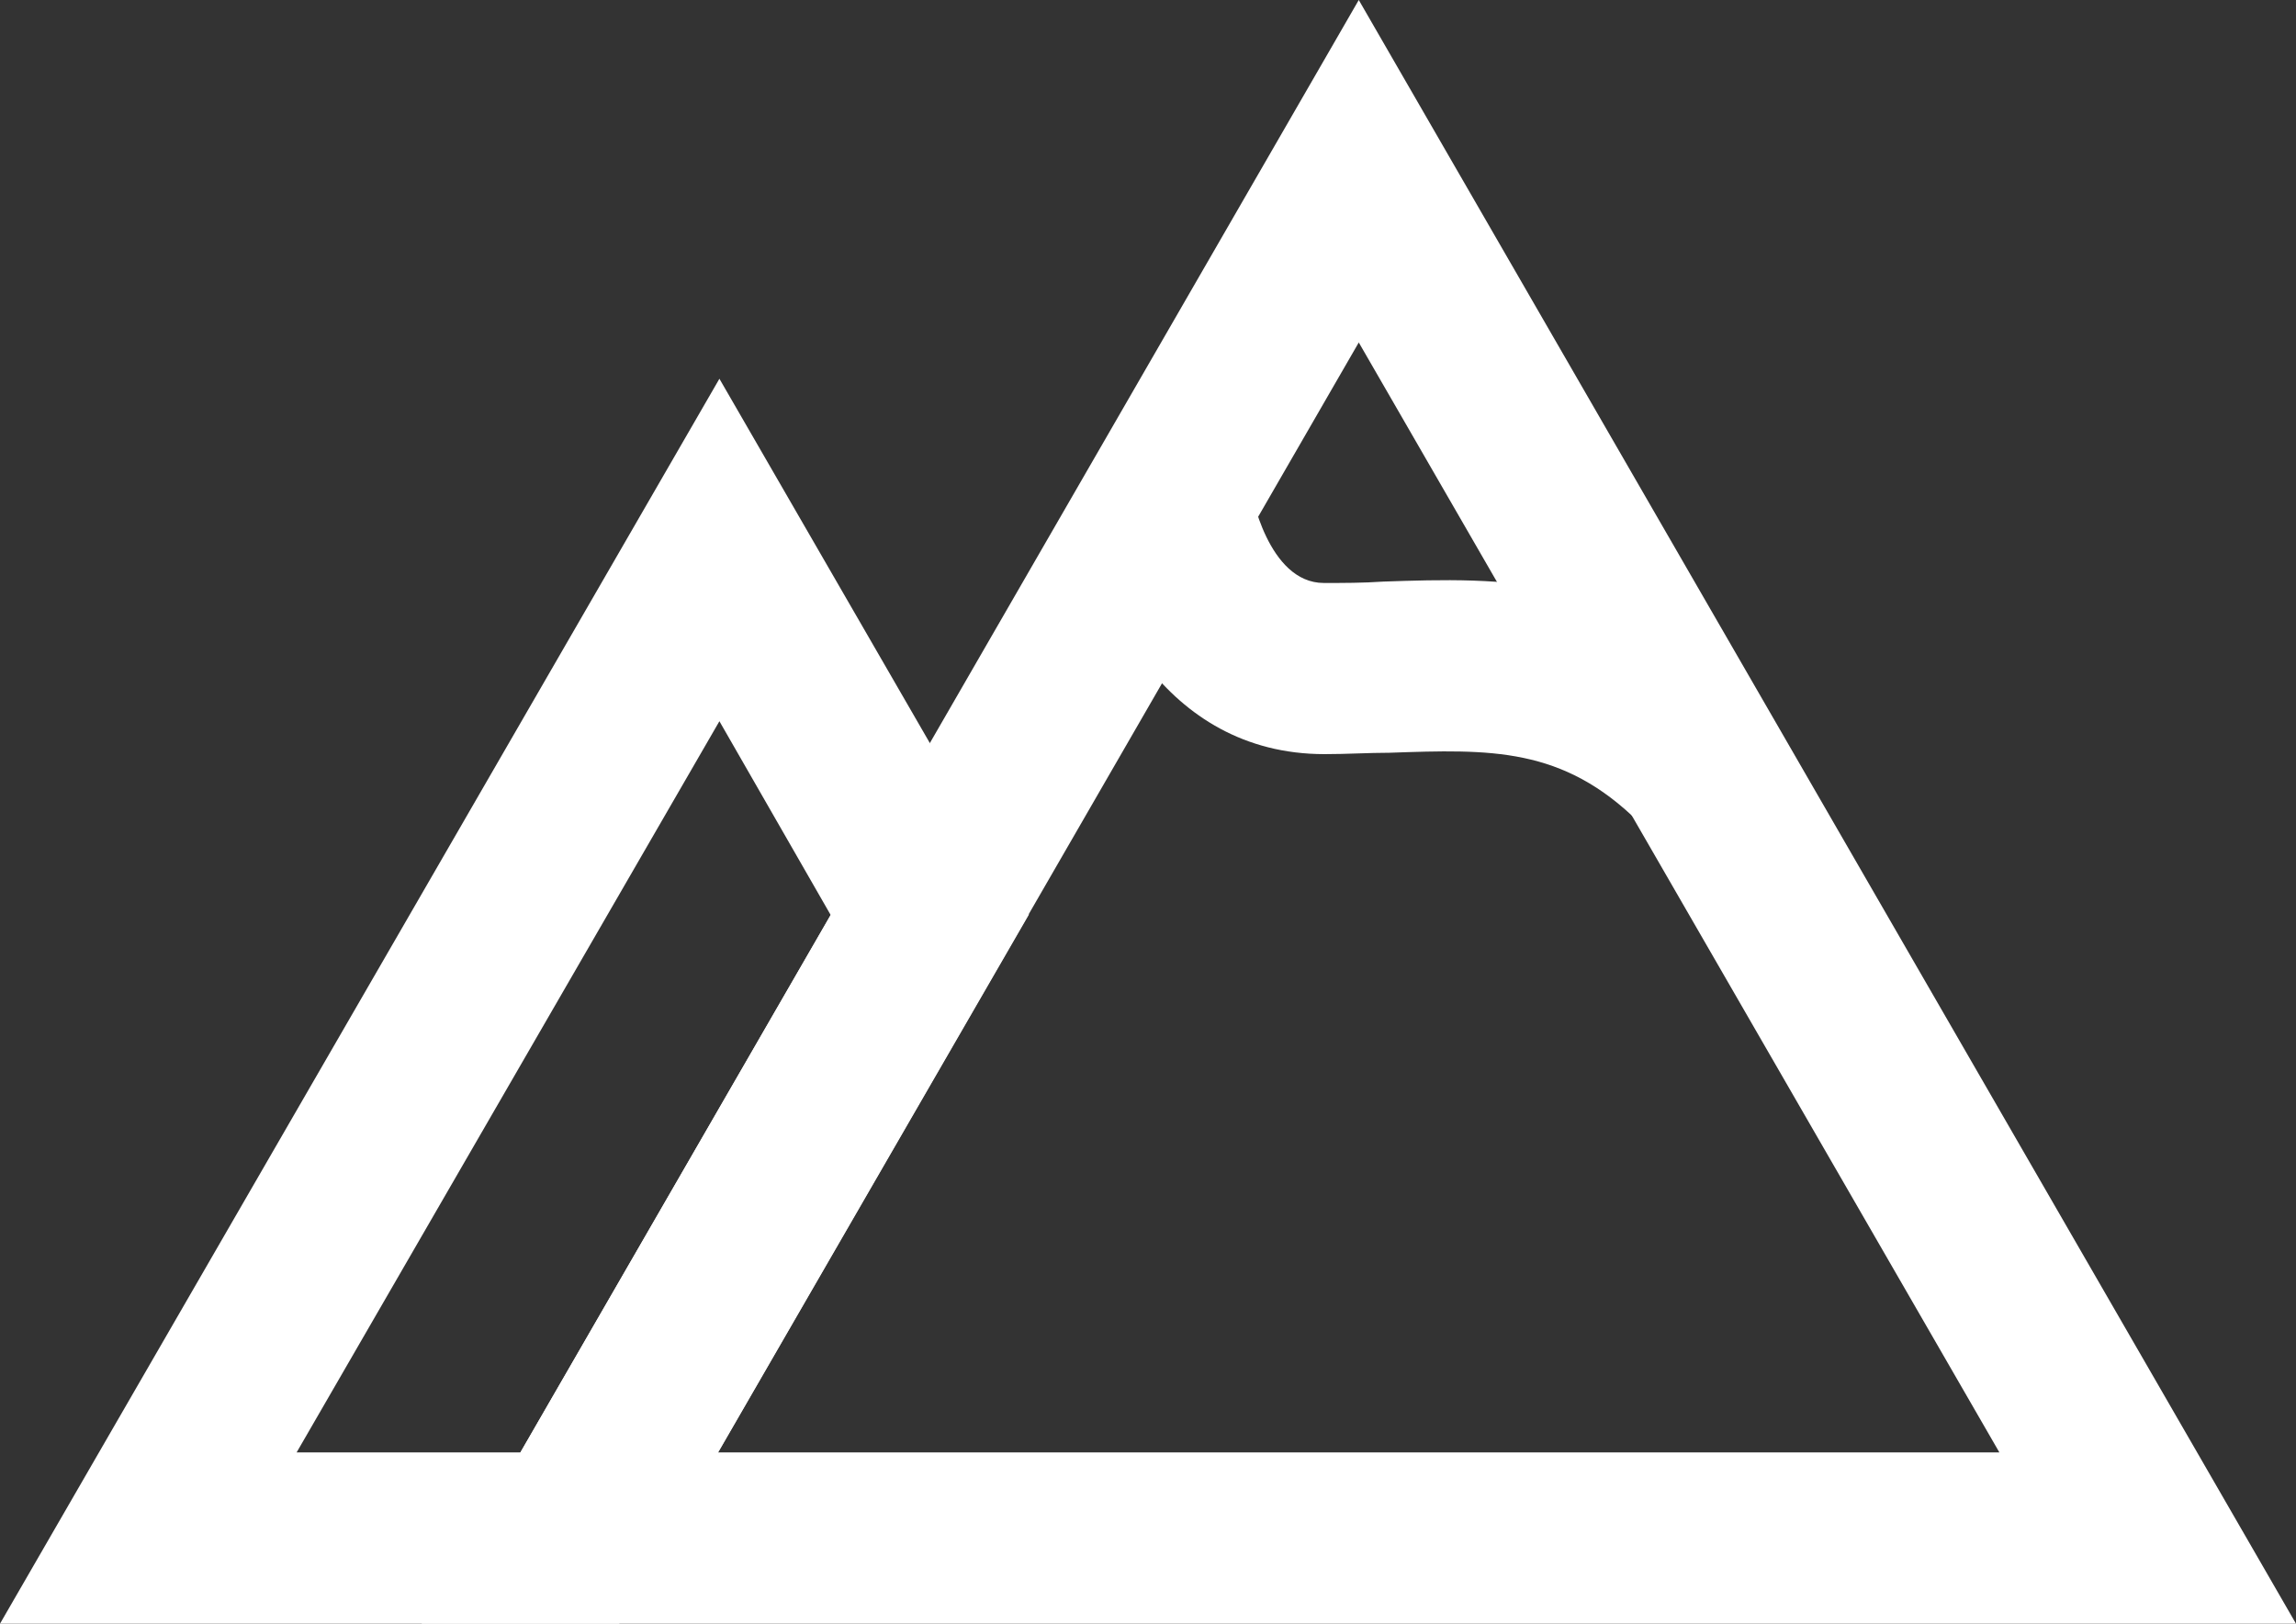 <svg xmlns="http://www.w3.org/2000/svg" viewBox="0 0 150 106.06"><rect x="0" y="0" width="150" height="106.06" fill="#333333" stroke="none"/><defs><style>.cls-1{fill:#fff;}</style></defs><title>Asset 1</title><g id="Layer_2" data-name="Layer 2"><g id="Layer_1-2" data-name="Layer 1"><path class="cls-1" d="M150,106.06H27.54L88.77,0ZM46.91,94.87h83.71L88.77,22.37Z"/><path class="cls-1" d="M40.45,106.06H0L47,24.74l20.22,35ZM19.38,94.87H34l20.27-35.1L47,47.11Z"/><path class="cls-1" d="M107.09,53.73c-5-4.95-9.71-4.79-16.31-4.56-1.37,0-2.78.09-4.25.09-10.59,0-15-10.15-15.81-15.51l11-1.77c0,.06,1.09,6.1,4.77,6.1,1.27,0,2.54,0,3.87-.09,7.6-.26,16.22-.55,24.6,7.83Z"/></g></g></svg>